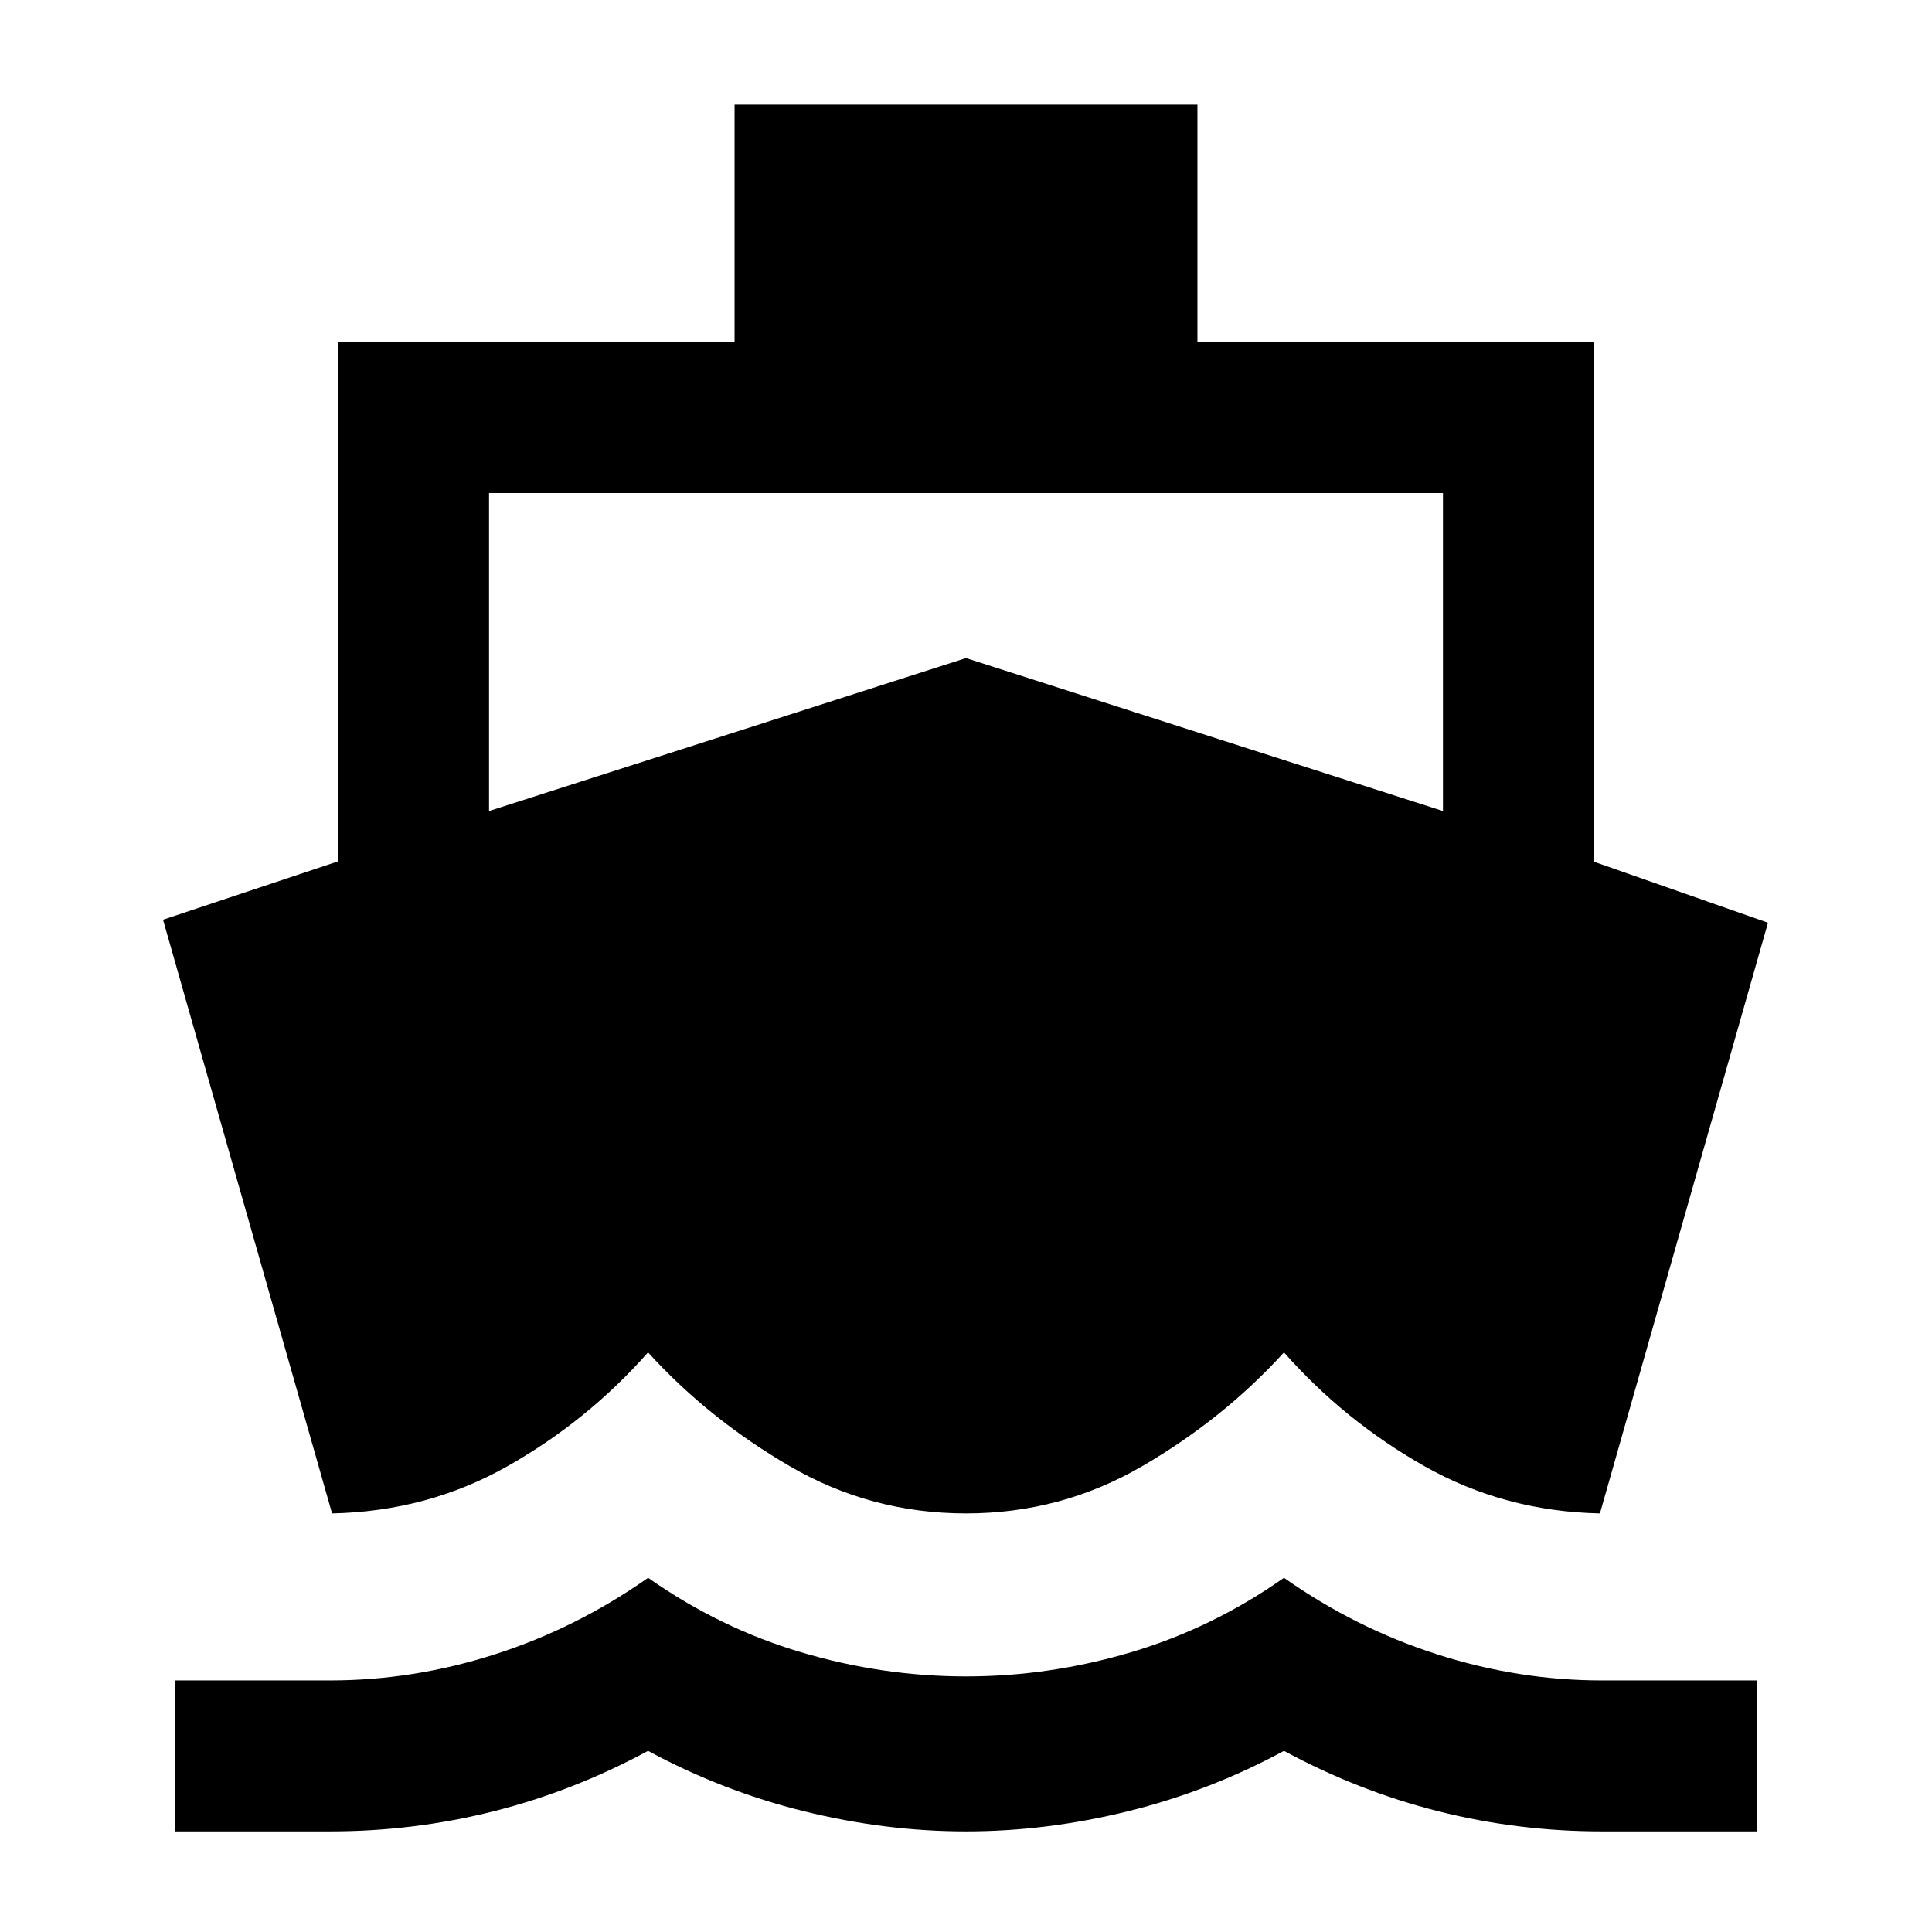 <svg xmlns="http://www.w3.org/2000/svg" height="24" viewBox="0 -960 960 960" width="24"><path d="M165-208 81-503l87-29v-258h197v-118h230v118h197v258.18l86.5 30.32L795-208q-47.5-1-87.25-23.5T638-288q-30 33-70.37 56.5Q527.26-208 480-208t-87.63-23.5Q352-255 322-288q-30 34-69.75 56.5T165-208ZM87-50v-75h77q41.49 0 82-13 40.5-13 76.04-38 35.55 25 76.03 37 40.48 12 81.95 12 41.47 0 81.95-12 40.49-12 76.03-37 35.5 25 76 38 40.51 13 82 13h77v75h-77q-41.66 0-81.33-10T638-90q-37 20-77.5 30T480-50q-40 0-80.5-10T322-90q-37 20-76.67 30T164-50H87Zm156-507 237-76 237 76v-158H243v158Z"/></svg>